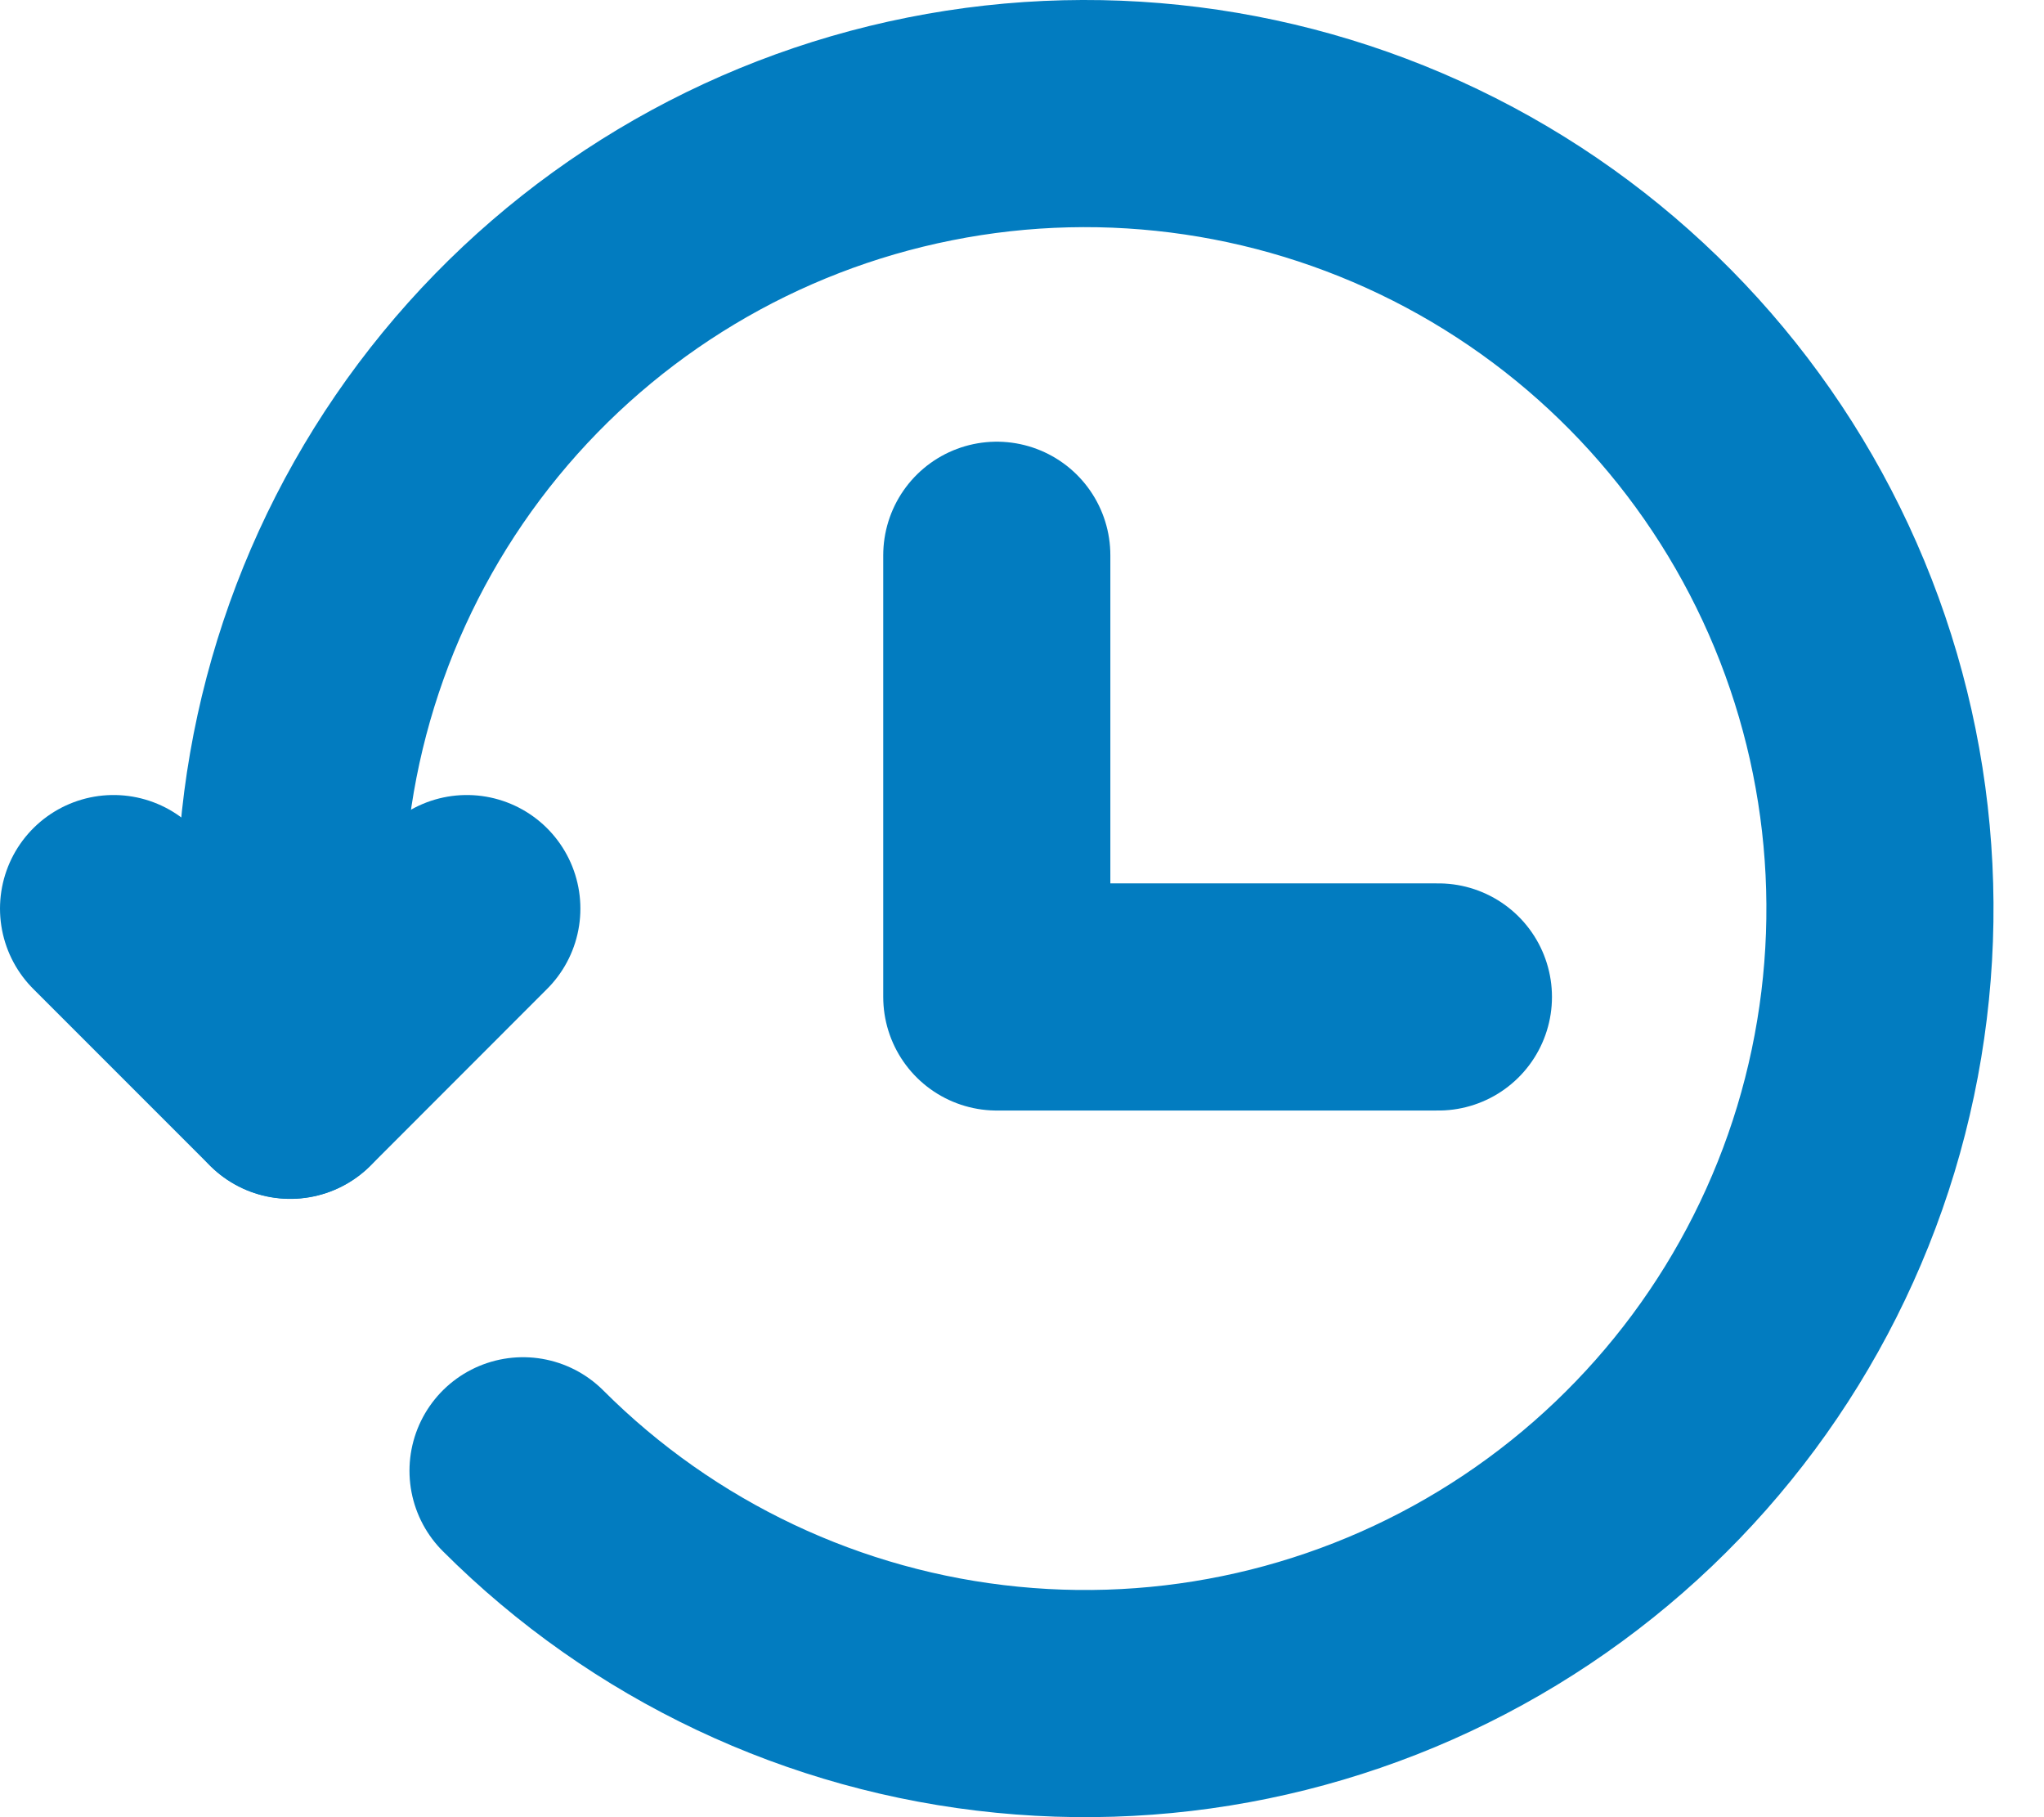 <svg width="18" height="16" viewBox="0 0 18 16" fill="none" xmlns="http://www.w3.org/2000/svg">
<path d="M4.606 12.95C5.751 14.095 7.258 14.808 8.87 14.966C10.482 15.125 12.099 14.72 13.445 13.82C14.792 12.92 15.785 11.581 16.255 10.031C16.724 8.481 16.642 6.816 16.022 5.32C15.402 3.824 14.282 2.589 12.854 1.826C11.425 1.063 9.776 0.818 8.188 1.135C6.599 1.451 5.17 2.309 4.143 3.561C3.116 4.814 2.555 6.383 2.556 8.003V9.555" stroke="#027CC0" stroke-width="2" stroke-linecap="round" stroke-linejoin="round"/>
<path d="M1 8L2.556 9.556L4.111 8M8.778 4.889V8.778H12.667" stroke="#027CC0" stroke-width="2" stroke-linecap="round" stroke-linejoin="round"/>
</svg>
